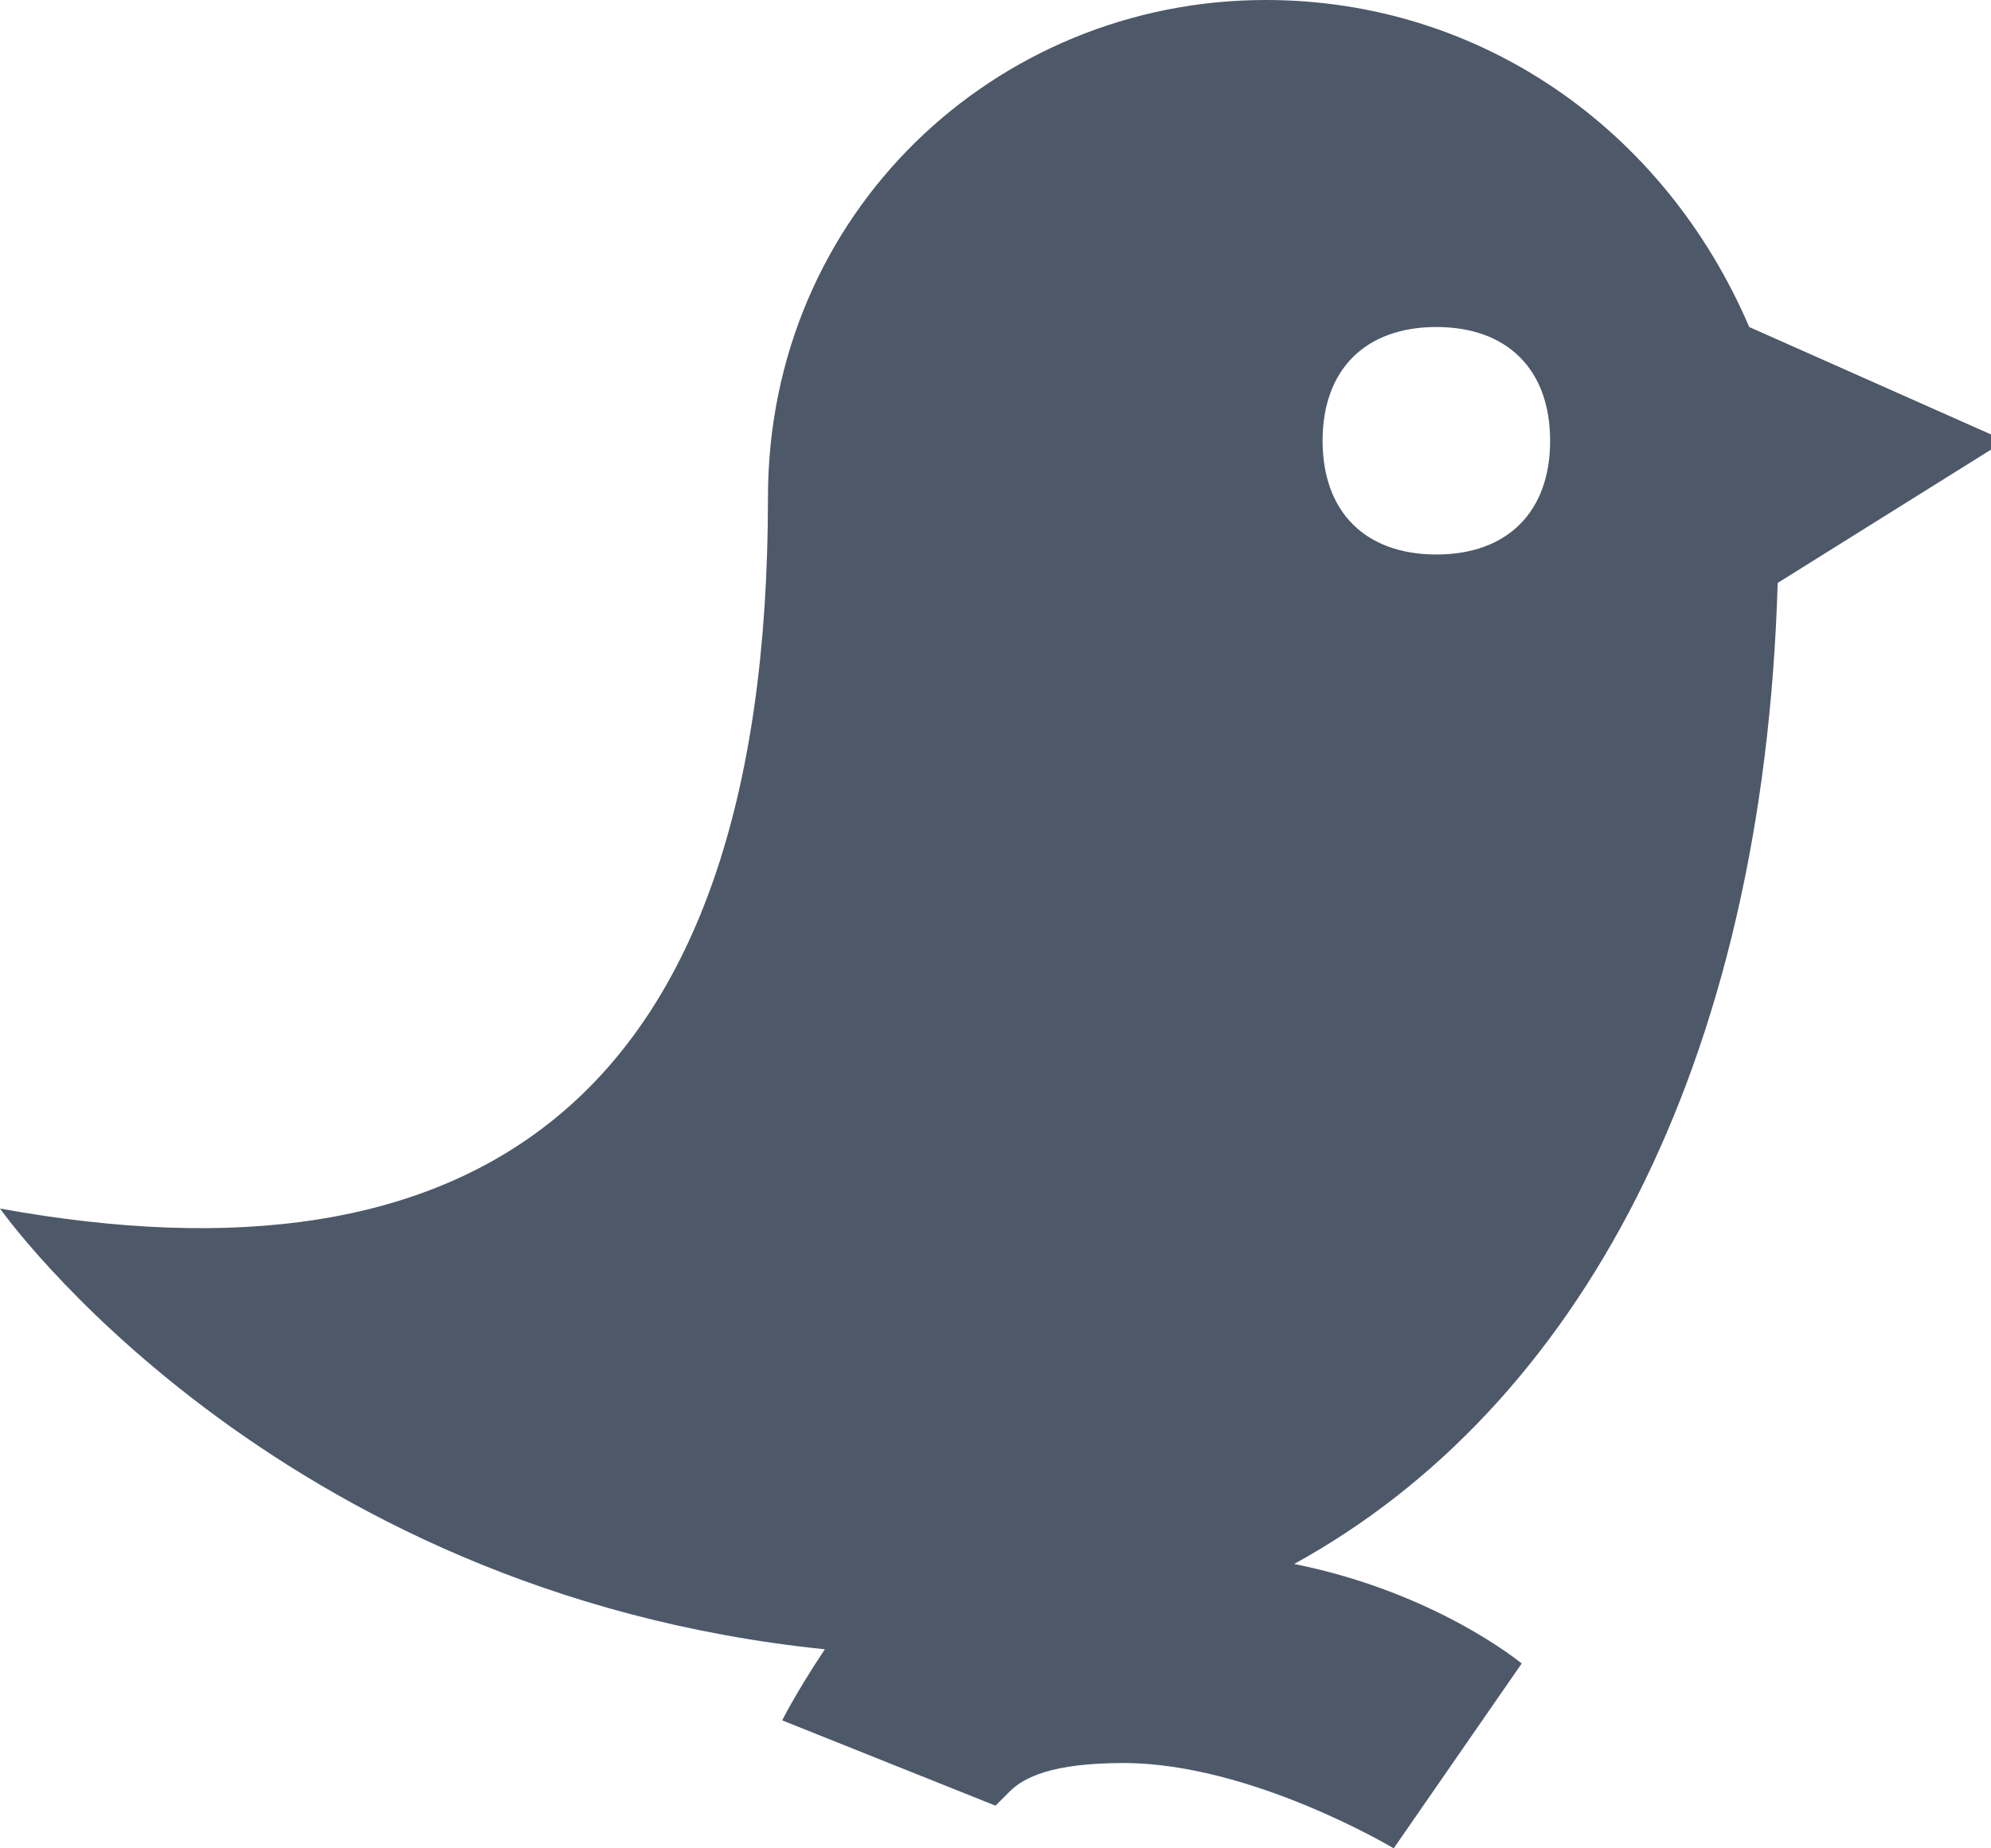 <svg enable-background="new 0 0 14 13" viewBox="0 0 14 13" xmlns="http://www.w3.org/2000/svg"><path d="m10.1 2.3c.5 0 .8.3.8.8s-.3.8-.8.8-.8-.3-.8-.8.3-.8.8-.8m-1.2-2.3c-1.9 0-3.5 1.5-3.5 3.5 0 4.3-2.1 5.6-5.4 5 0 0 1.9 2.7 5.8 3.1-.2.3-.3.5-.3.5l1.5.6s0 0 .1-.1.3-.2.8-.2c.9 0 1.9.6 1.9.6l.9-1.3s-.6-.5-1.6-.7c2-1.1 3.3-3.5 3.4-6.9l1.6-1-1.8-.8c-.6-1.4-1.9-2.3-3.4-2.3" fill="#4d5969"/></svg>